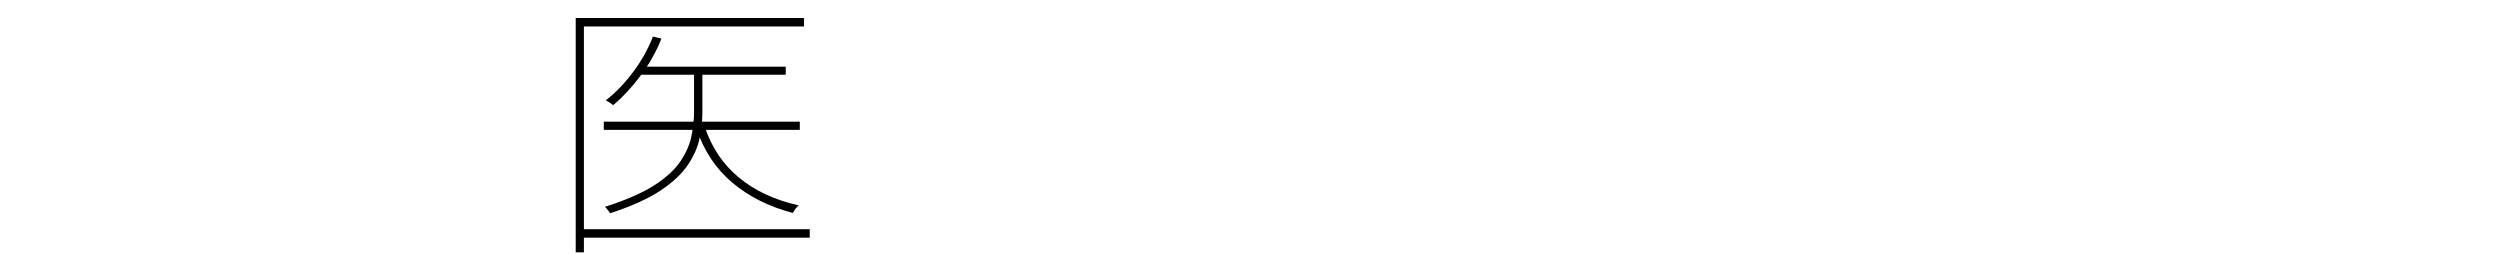<?xml version="1.0" encoding="utf-8"?>
<svg xmlns="http://www.w3.org/2000/svg" xmlns:ev="http://www.w3.org/2001/xml-events" xmlns:xlink="http://www.w3.org/1999/xlink" version="1.1" baseProfile="full" width="17092.0" height="1734.0" viewBox="113.0 -1596.0 17092.0 1734.0">
<defs/>
<g><path d="M 4483 -1140 C 4817 -1140 5151 -1140 5485 -1140 C 5485 -1121.667 5485 -1103.333 5485 -1085 C 5151 -1085 4817 -1085 4483 -1085 C 4483 -1103.333 4483 -1121.667 4483 -1140z M 4241 -764 C 4687.667 -764 5134.333 -764 5581 -764 C 5581 -745.333 5581 -726.667 5581 -708 C 5134.333 -708 4687.667 -708 4241 -708 C 4241 -726.667 4241 -745.333 4241 -764z M 4858 -1121 C 4877 -1121 4896 -1121 4915 -1121 C 4915 -1023.667 4915 -926.333 4915 -829 C 4915 -774.333 4909 -716.333 4897 -655 C 4885 -594.333 4858.667 -533.333 4818 -472 C 4778 -410.667 4715.333 -351.333 4630 -294 C 4544.667 -237.333 4429.333 -185.333 4284 -138 C 4281.333 -143.333 4278 -148.333 4274 -153 C 4270 -158.333 4265.667 -163.667 4261 -169 C 4257 -174.333 4253 -178.667 4249 -182 C 4391 -227.333 4503.333 -276.333 4586 -329 C 4668.667 -382.333 4729 -438 4767 -496 C 4805.667 -554.667 4830.333 -612.333 4841 -669 C 4852.333 -726.333 4858 -779.667 4858 -829 C 4858 -926.333 4858 -1023.667 4858 -1121z M 4577 -1346 C 4596.333 -1341.333 4615.667 -1336.667 4635 -1332 C 4599 -1241.333 4551.333 -1156.667 4492 -1078 C 4433.333 -999.333 4371 -932.333 4305 -877 C 4302.333 -879.667 4297.667 -883.333 4291 -888 C 4285 -892.667 4278.667 -896.667 4272 -900 C 4265.333 -904 4259.667 -907.333 4255 -910 C 4322.333 -962.667 4384.333 -1027 4441 -1103 C 4498.333 -1179 4543.667 -1260 4577 -1346z M 4931 -730 C 4978.333 -587.333 5056.667 -471 5166 -381 C 5275.333 -291 5411.333 -228 5574 -192 C 5566 -185.333 5558.333 -177.333 5551 -168 C 5544.333 -158.667 5538.333 -149.333 5533 -140 C 5371 -182.667 5233.333 -251.667 5120 -347 C 5006.667 -442.333 4925 -565.333 4875 -716 C 4893.667 -720.667 4912.333 -725.333 4931 -730z M 4049 -1473 C 4569.333 -1473 5089.667 -1473 5610 -1473 C 5610 -1453.667 5610 -1434.333 5610 -1415 C 5108.333 -1415 4606.667 -1415 4105 -1415 C 4105 -900.333 4105 -385.667 4105 129 C 4086.333 129 4067.667 129 4049 129 C 4049 -405 4049 -939 4049 -1473z M 4090 -29 C 4609.667 -29 5129.333 -29 5649 -29 C 5649 -9.667 5649 9.667 5649 29 C 5129.333 29 4609.667 29 4090 29 C 4090 9.667 4090 -9.667 4090 -29z "/>
</g></svg>
